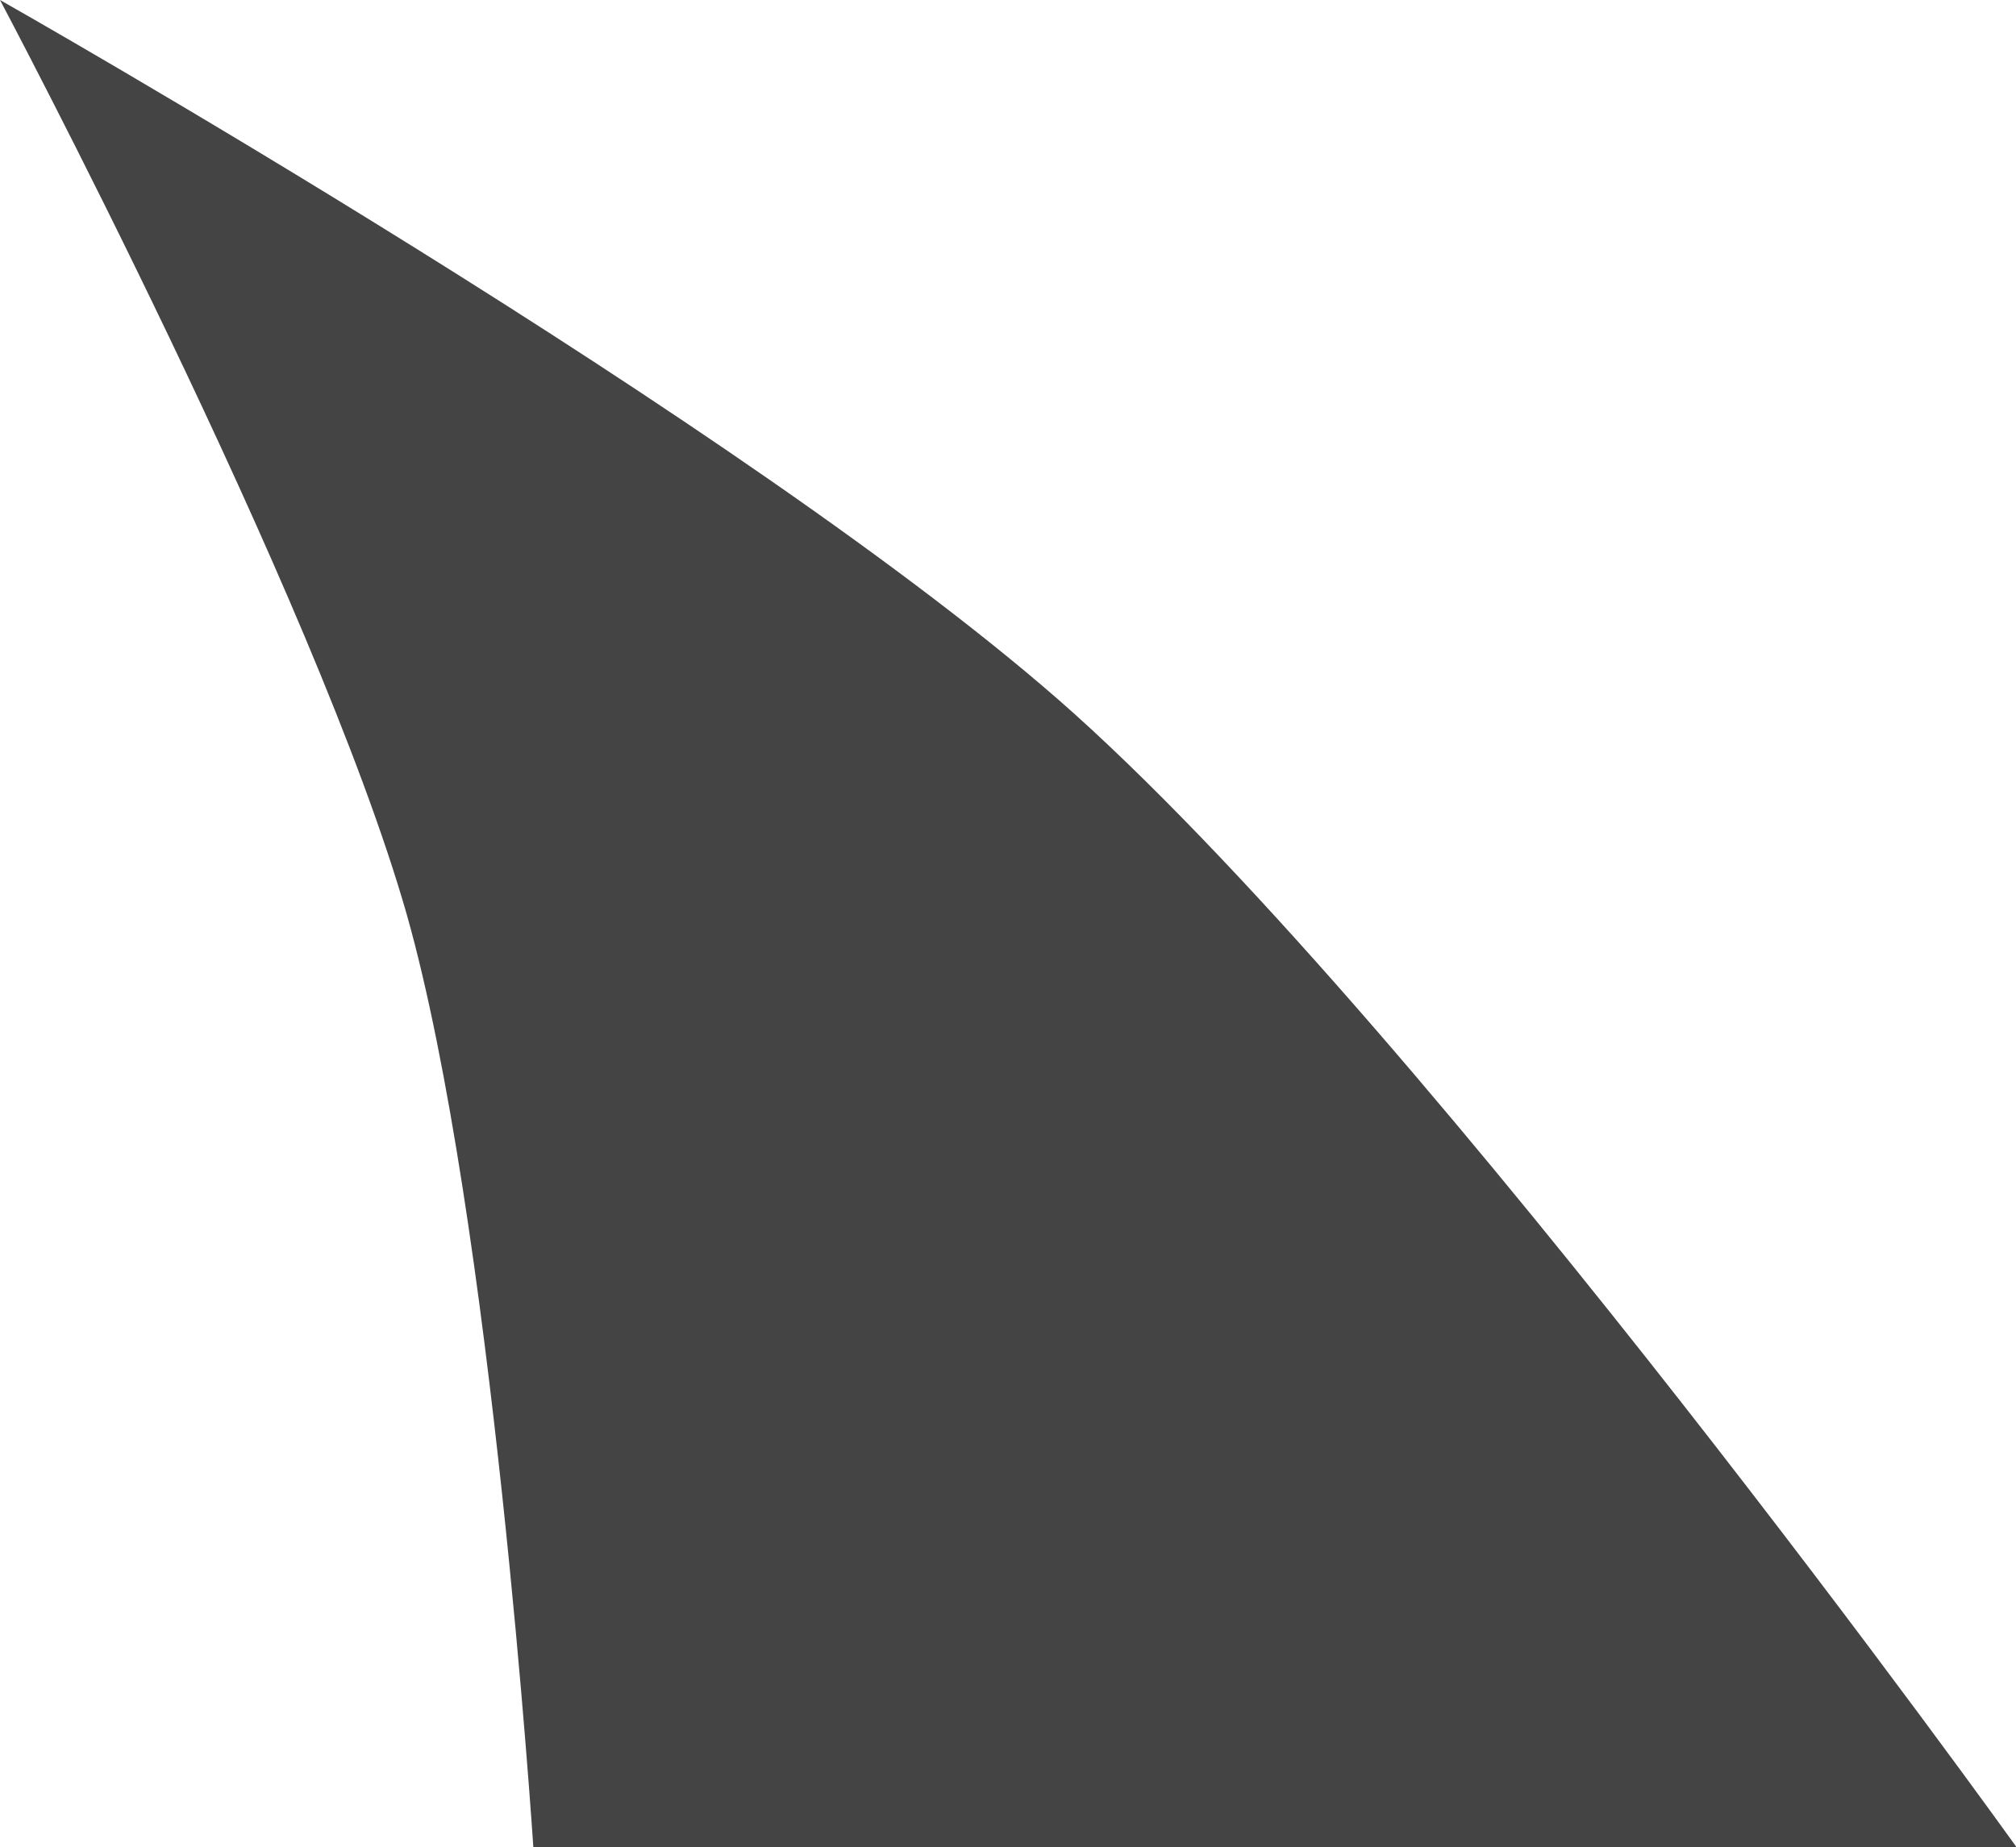 <?xml version="1.0" encoding="UTF-8" standalone="no"?>
<!-- Created with Inkscape (http://www.inkscape.org/) -->

<svg
   width="2.646mm"
   height="2.425mm"
   viewBox="0 0 2.646 2.425"
   version="1.1"
   id="svg5"
   inkscape:version="1.1.2 (0a00cf5339, 2022-02-04)"
   sodipodi:docname="cola-del-globo.svg"
   xmlns:inkscape="http://www.inkscape.org/namespaces/inkscape"
   xmlns:sodipodi="http://sodipodi.sourceforge.net/DTD/sodipodi-0.dtd"
   xmlns="http://www.w3.org/2000/svg"
   xmlns:svg="http://www.w3.org/2000/svg">
  <sodipodi:namedview
     id="namedview7"
     pagecolor="#505050"
     bordercolor="#eeeeee"
     borderopacity="1"
     inkscape:pageshadow="0"
     inkscape:pageopacity="0"
     inkscape:pagecheckerboard="0"
     inkscape:document-units="mm"
     showgrid="false"
     fit-margin-top="0"
     fit-margin-left="0"
     fit-margin-right="0"
     fit-margin-bottom="0"
     inkscape:zoom="23.025165"
     inkscape:cx="8.9250175"
     inkscape:cy="5.6459965"
     inkscape:window-width="1365"
     inkscape:window-height="741"
     inkscape:window-x="0"
     inkscape:window-y="1"
     inkscape:window-maximized="1"
     inkscape:current-layer="layer1" />
  <defs
     id="defs2" />
  <g
     inkscape:label="Capa 1"
     inkscape:groupmode="layer"
     id="layer1"
     transform="translate(-42.762,-94.778)">
    <path
       id="path1682"
       style="fill:#444444;fill-opacity:1;stroke-width:0.063;stroke-linecap:round;stroke-linejoin:round;paint-order:markers fill stroke;stop-color:#000000"
       inkscape:transform-center-y="-0.40410311"
       d="m 45.408,97.203 h -1.946 c 0,0 -0.054,-0.828 -0.166,-1.224 -0.12,-0.421 -0.534,-1.201 -0.534,-1.201 0,0 0.99,0.56 1.41,0.937 0.479,0.431 1.236,1.487 1.236,1.487 z"
       sodipodi:nodetypes="ccacac" />
  </g>
</svg>
